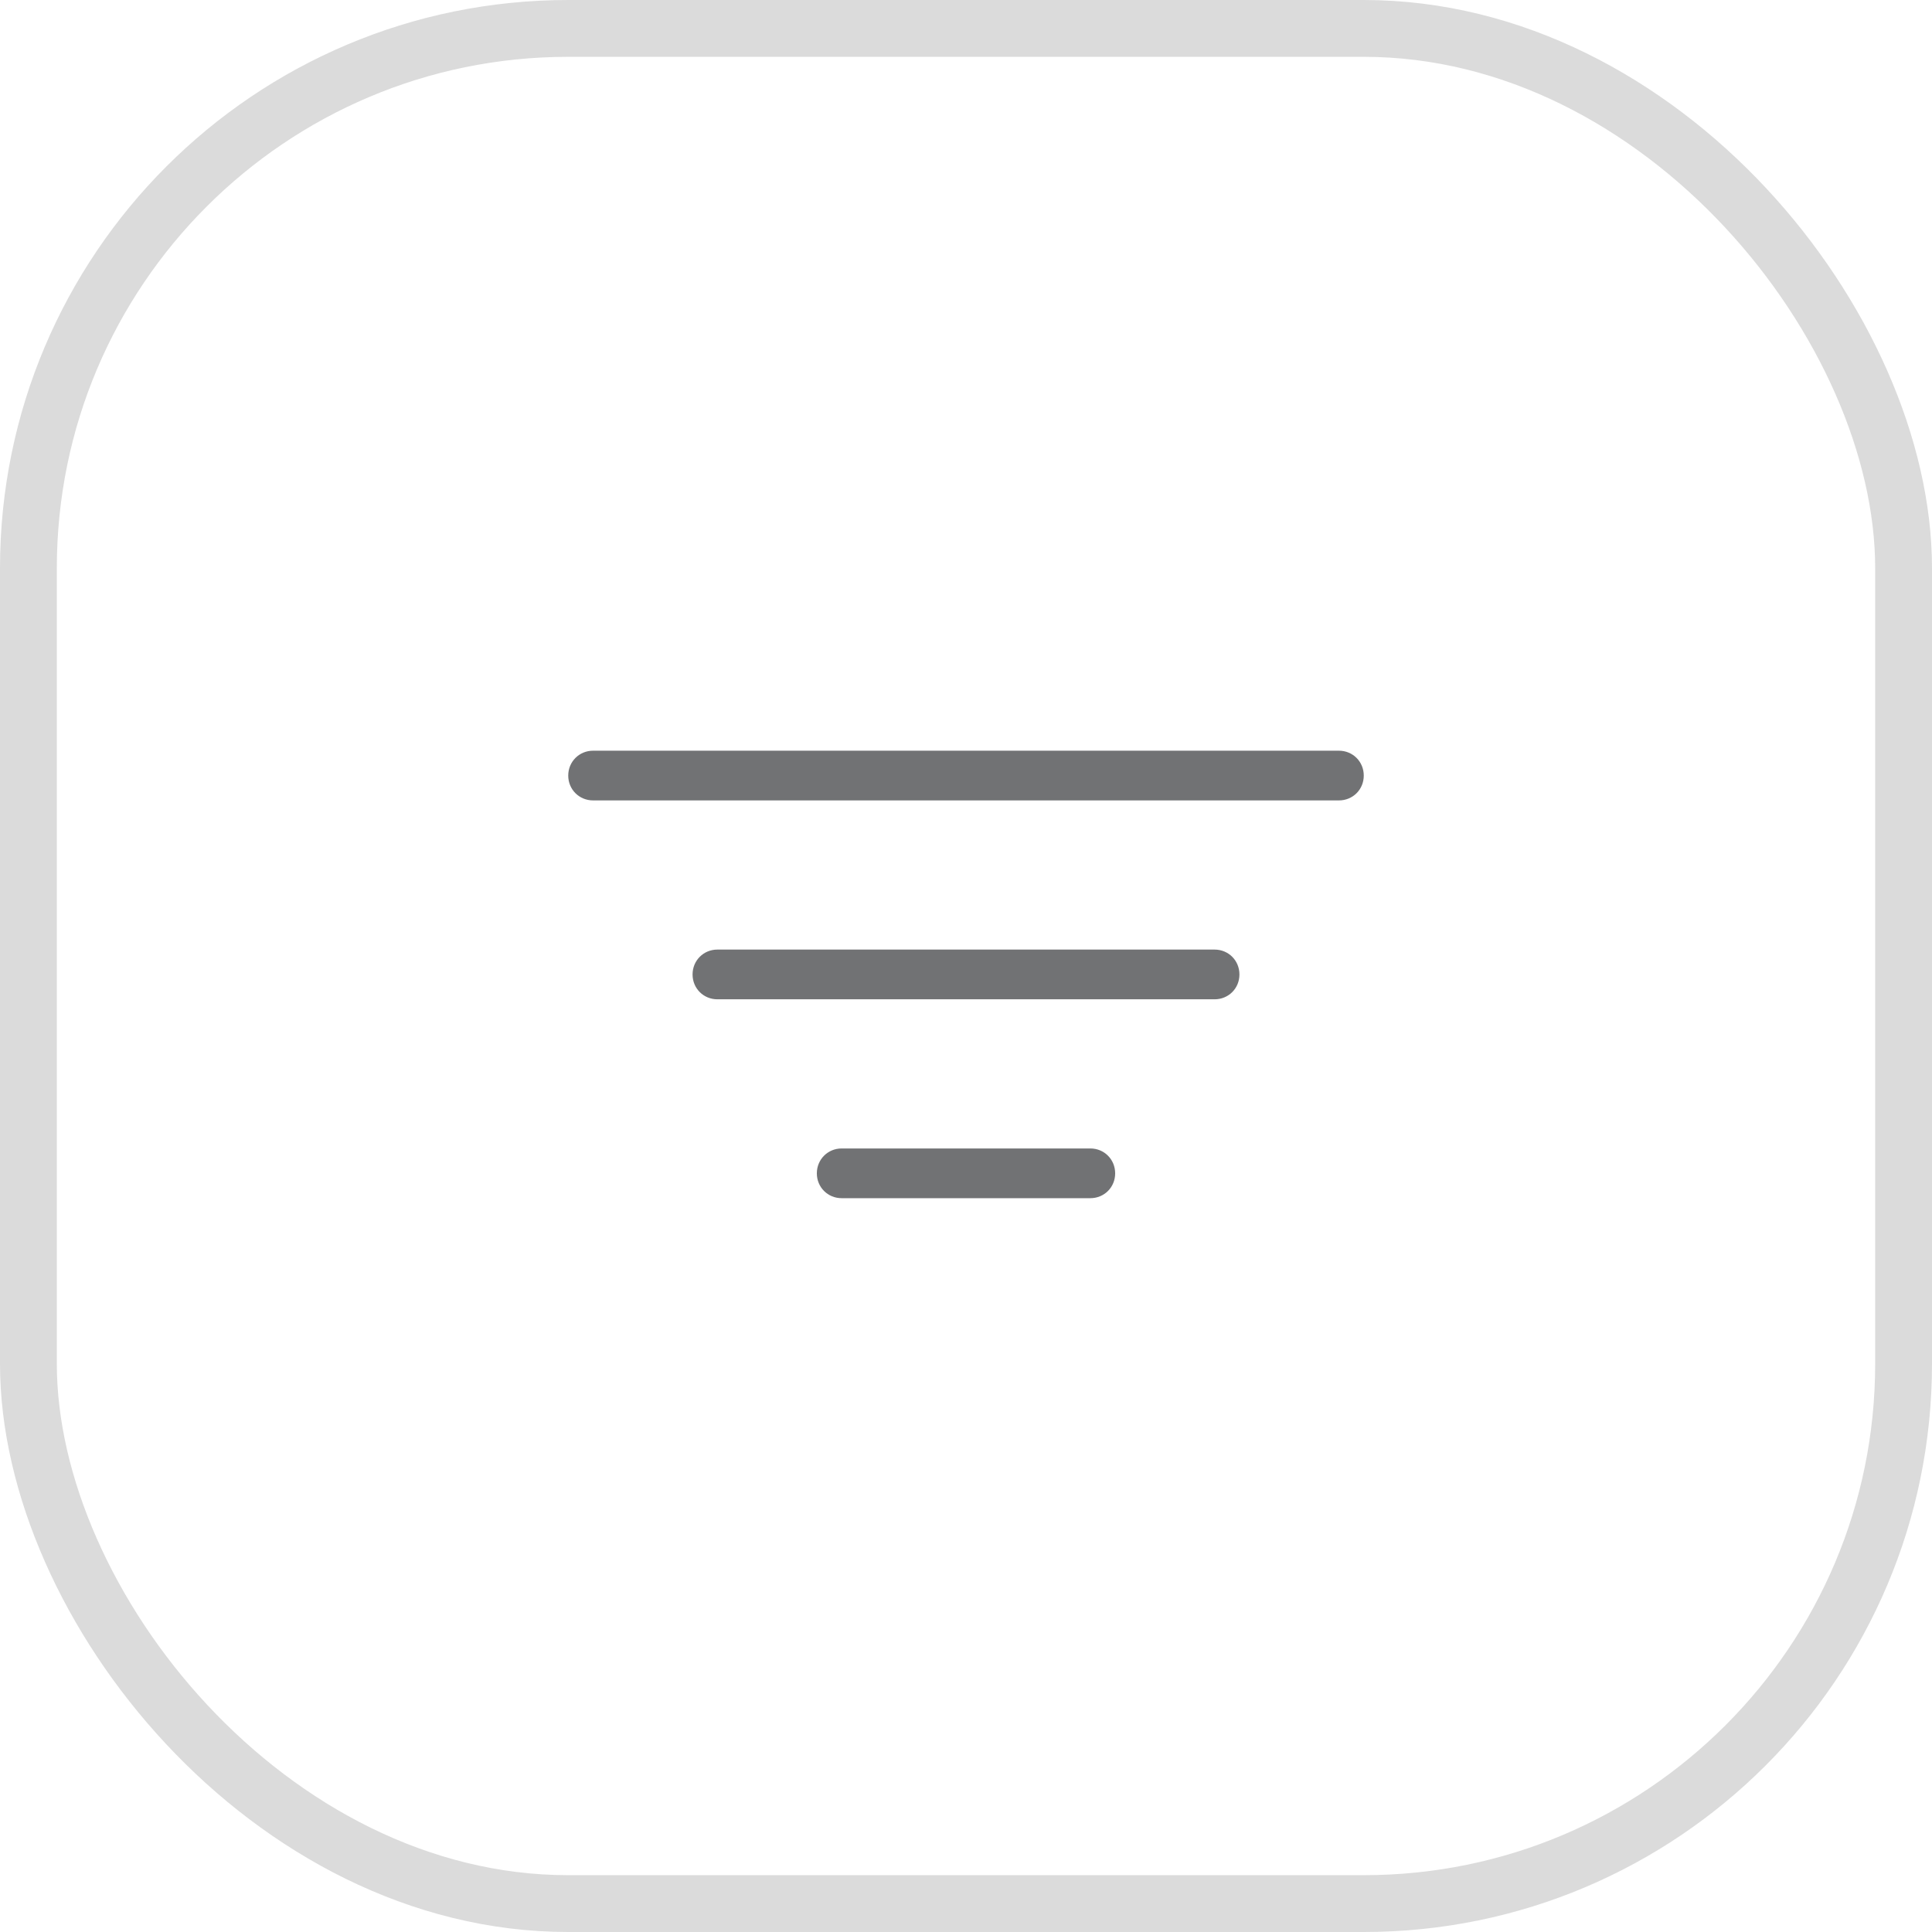 <svg width="34" height="34" viewBox="0 0 34 34" fill="none" xmlns="http://www.w3.org/2000/svg">
<rect x="0.5" y="0.5" width="33" height="33" rx="9.5" stroke="#DBDBDB"/>
<path d="M23.562 14.086H10.438C10.193 14.086 10 13.894 10 13.649C10 13.404 10.193 13.211 10.438 13.211H23.562C23.808 13.211 24 13.404 24 13.649C24 13.894 23.808 14.086 23.562 14.086Z" fill="#717274"/>
<path d="M21.375 17.586H12.625C12.38 17.586 12.188 17.394 12.188 17.149C12.188 16.904 12.38 16.711 12.625 16.711H21.375C21.62 16.711 21.812 16.904 21.812 17.149C21.812 17.394 21.62 17.586 21.375 17.586Z" fill="#717274"/>
<path d="M19.188 21.086H14.812C14.568 21.086 14.375 20.894 14.375 20.649C14.375 20.404 14.568 20.211 14.812 20.211H19.188C19.433 20.211 19.625 20.404 19.625 20.649C19.625 20.894 19.433 21.086 19.188 21.086Z" fill="#717274"/>
</svg>
